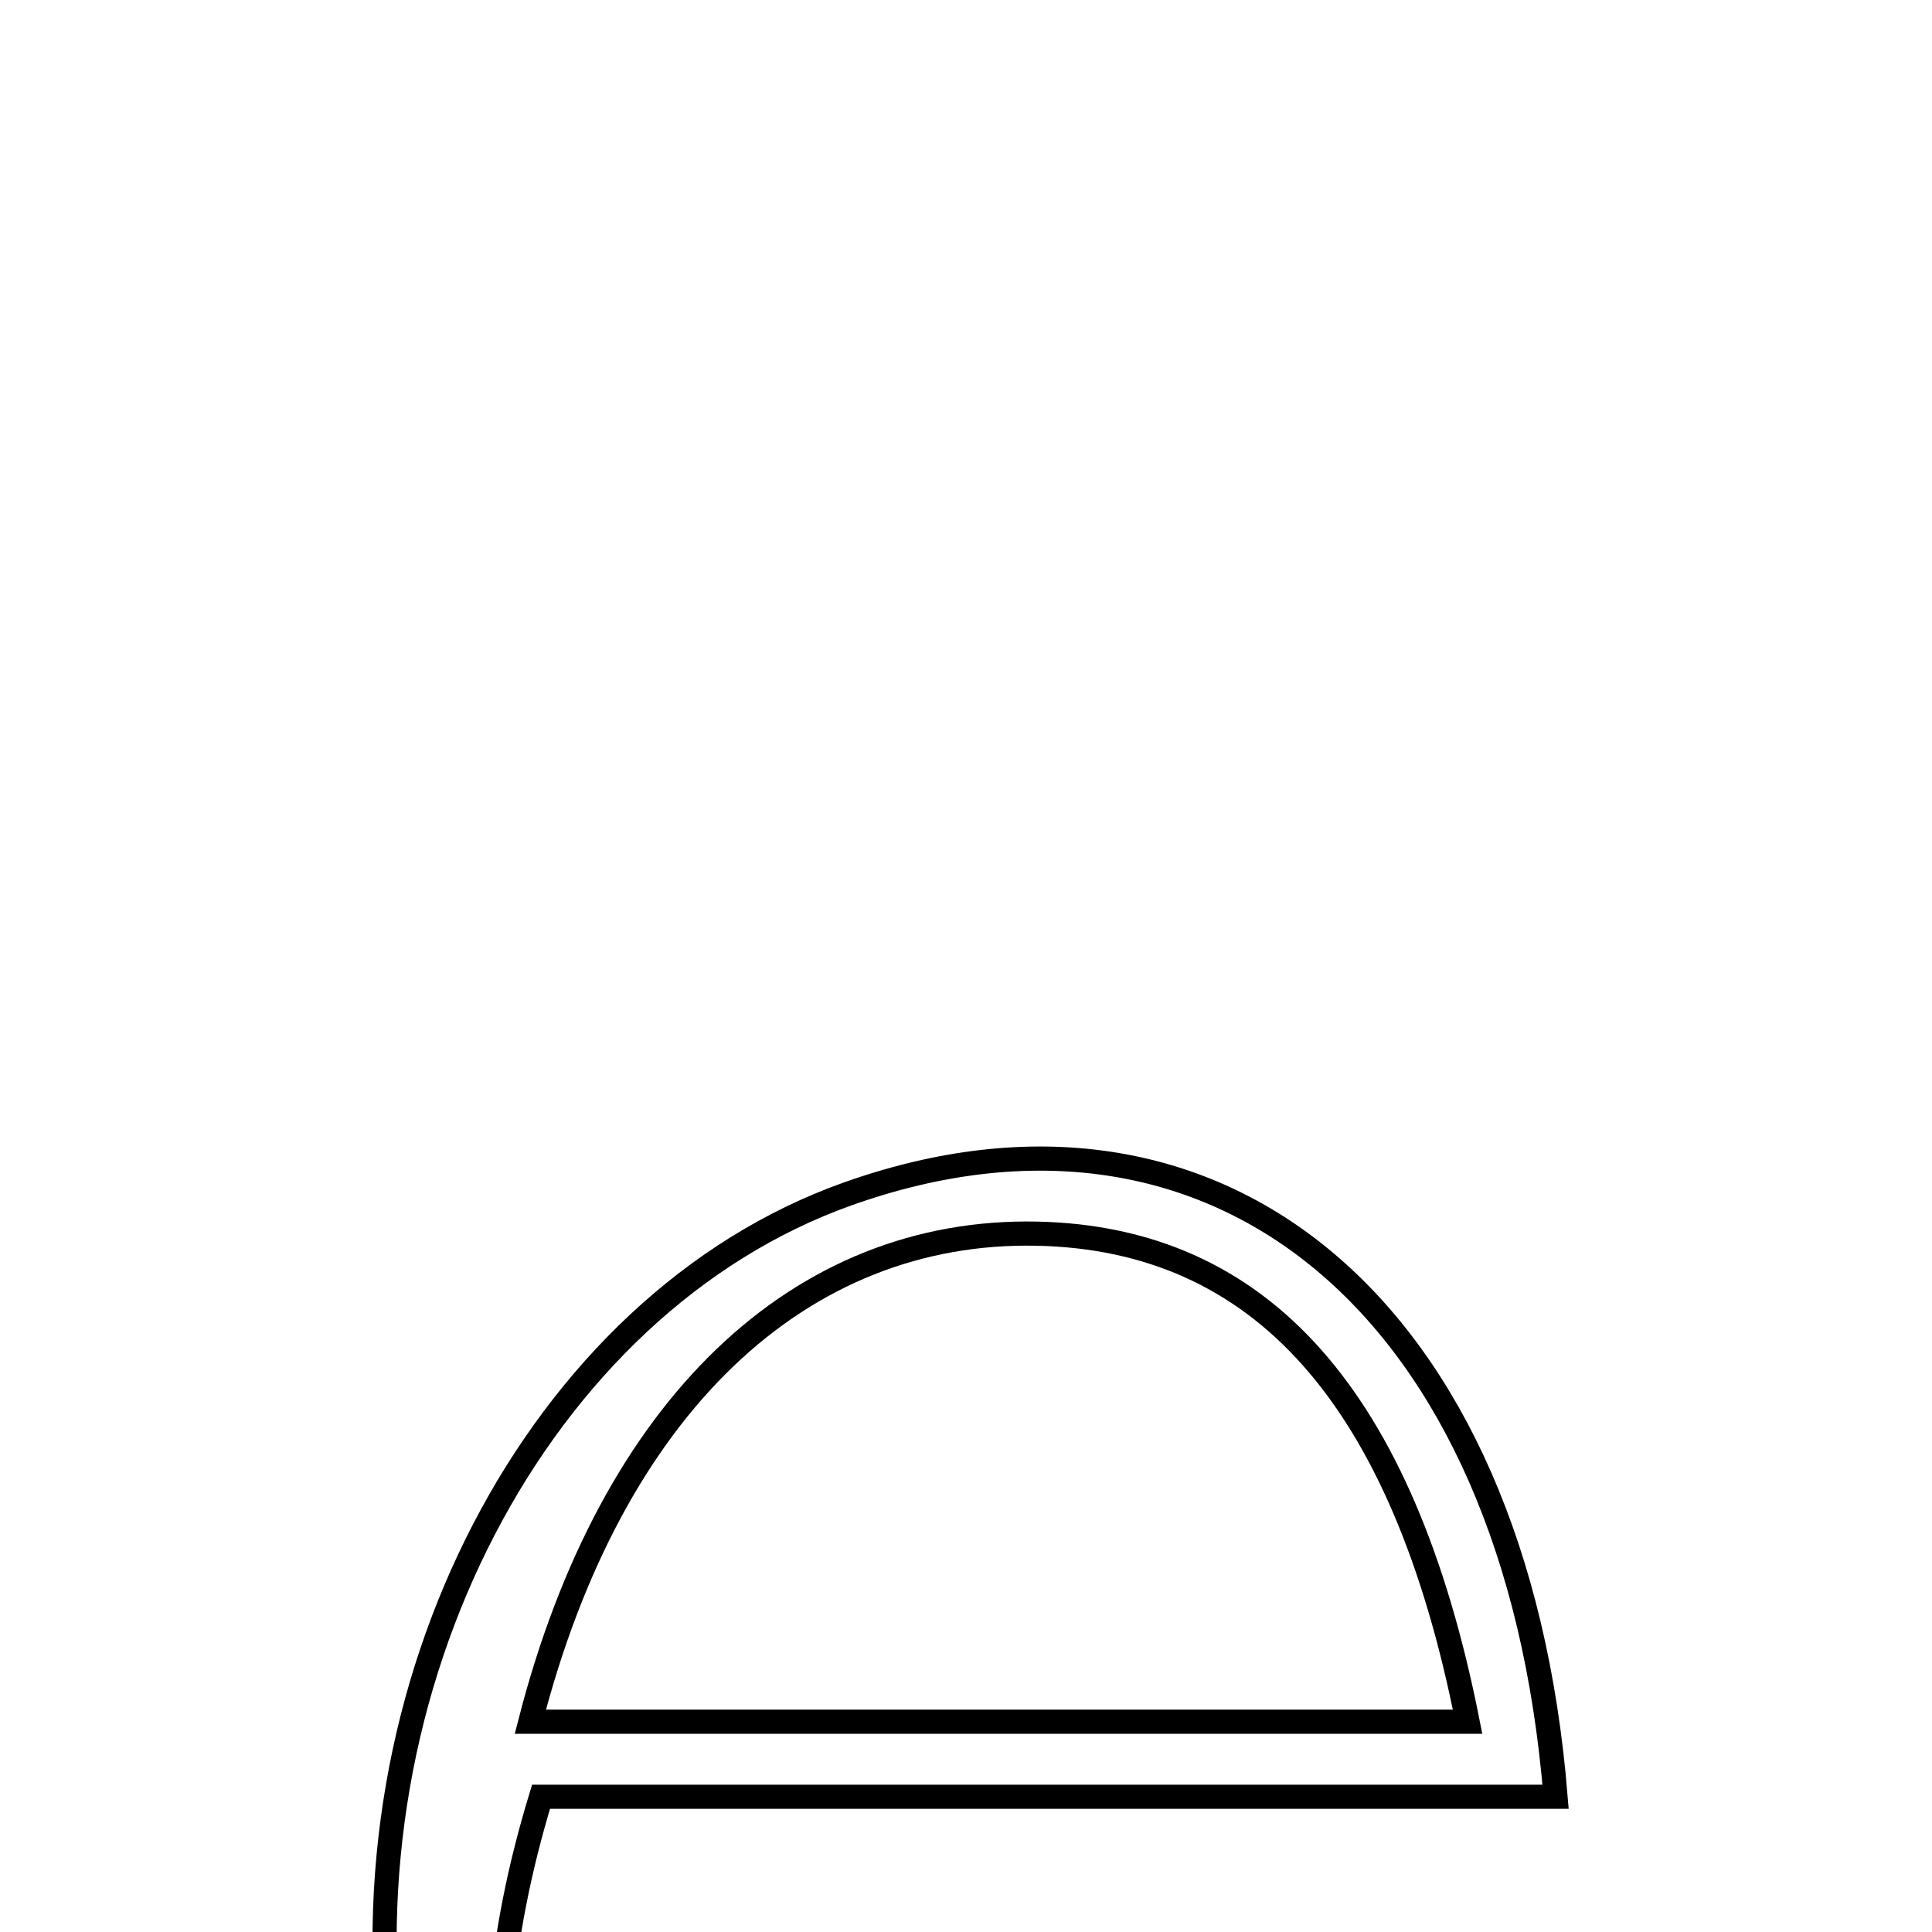 <svg xmlns="http://www.w3.org/2000/svg" viewBox="0.0 0.0 24.0 24.0" height="200px" width="200px"><path fill="none" stroke="black" stroke-width=".3" stroke-opacity="1.0"  filling="0" d="M10.531 14.831 C15.125 13.196 18.829 16.23 19.324 22.32 C15.08 22.32 10.853 22.32 6.721 22.32 C4.527 29.508 9.315 33.676 17.762 32.773 C16.31 33.062 14.858 33.595 13.407 33.592 C8.769 33.586 5.584 30.538 4.889 25.689 C4.211 20.955 6.681 16.2 10.531 14.831"></path>
<path fill="none" stroke="black" stroke-width=".3" stroke-opacity="1.0"  filling="0" d="M12.882 15.325 C15.651 15.384 17.429 17.336 18.231 21.388 C14.331 21.388 10.477 21.388 6.588 21.388 C7.595 17.476 9.929 15.263 12.882 15.325"></path></svg>